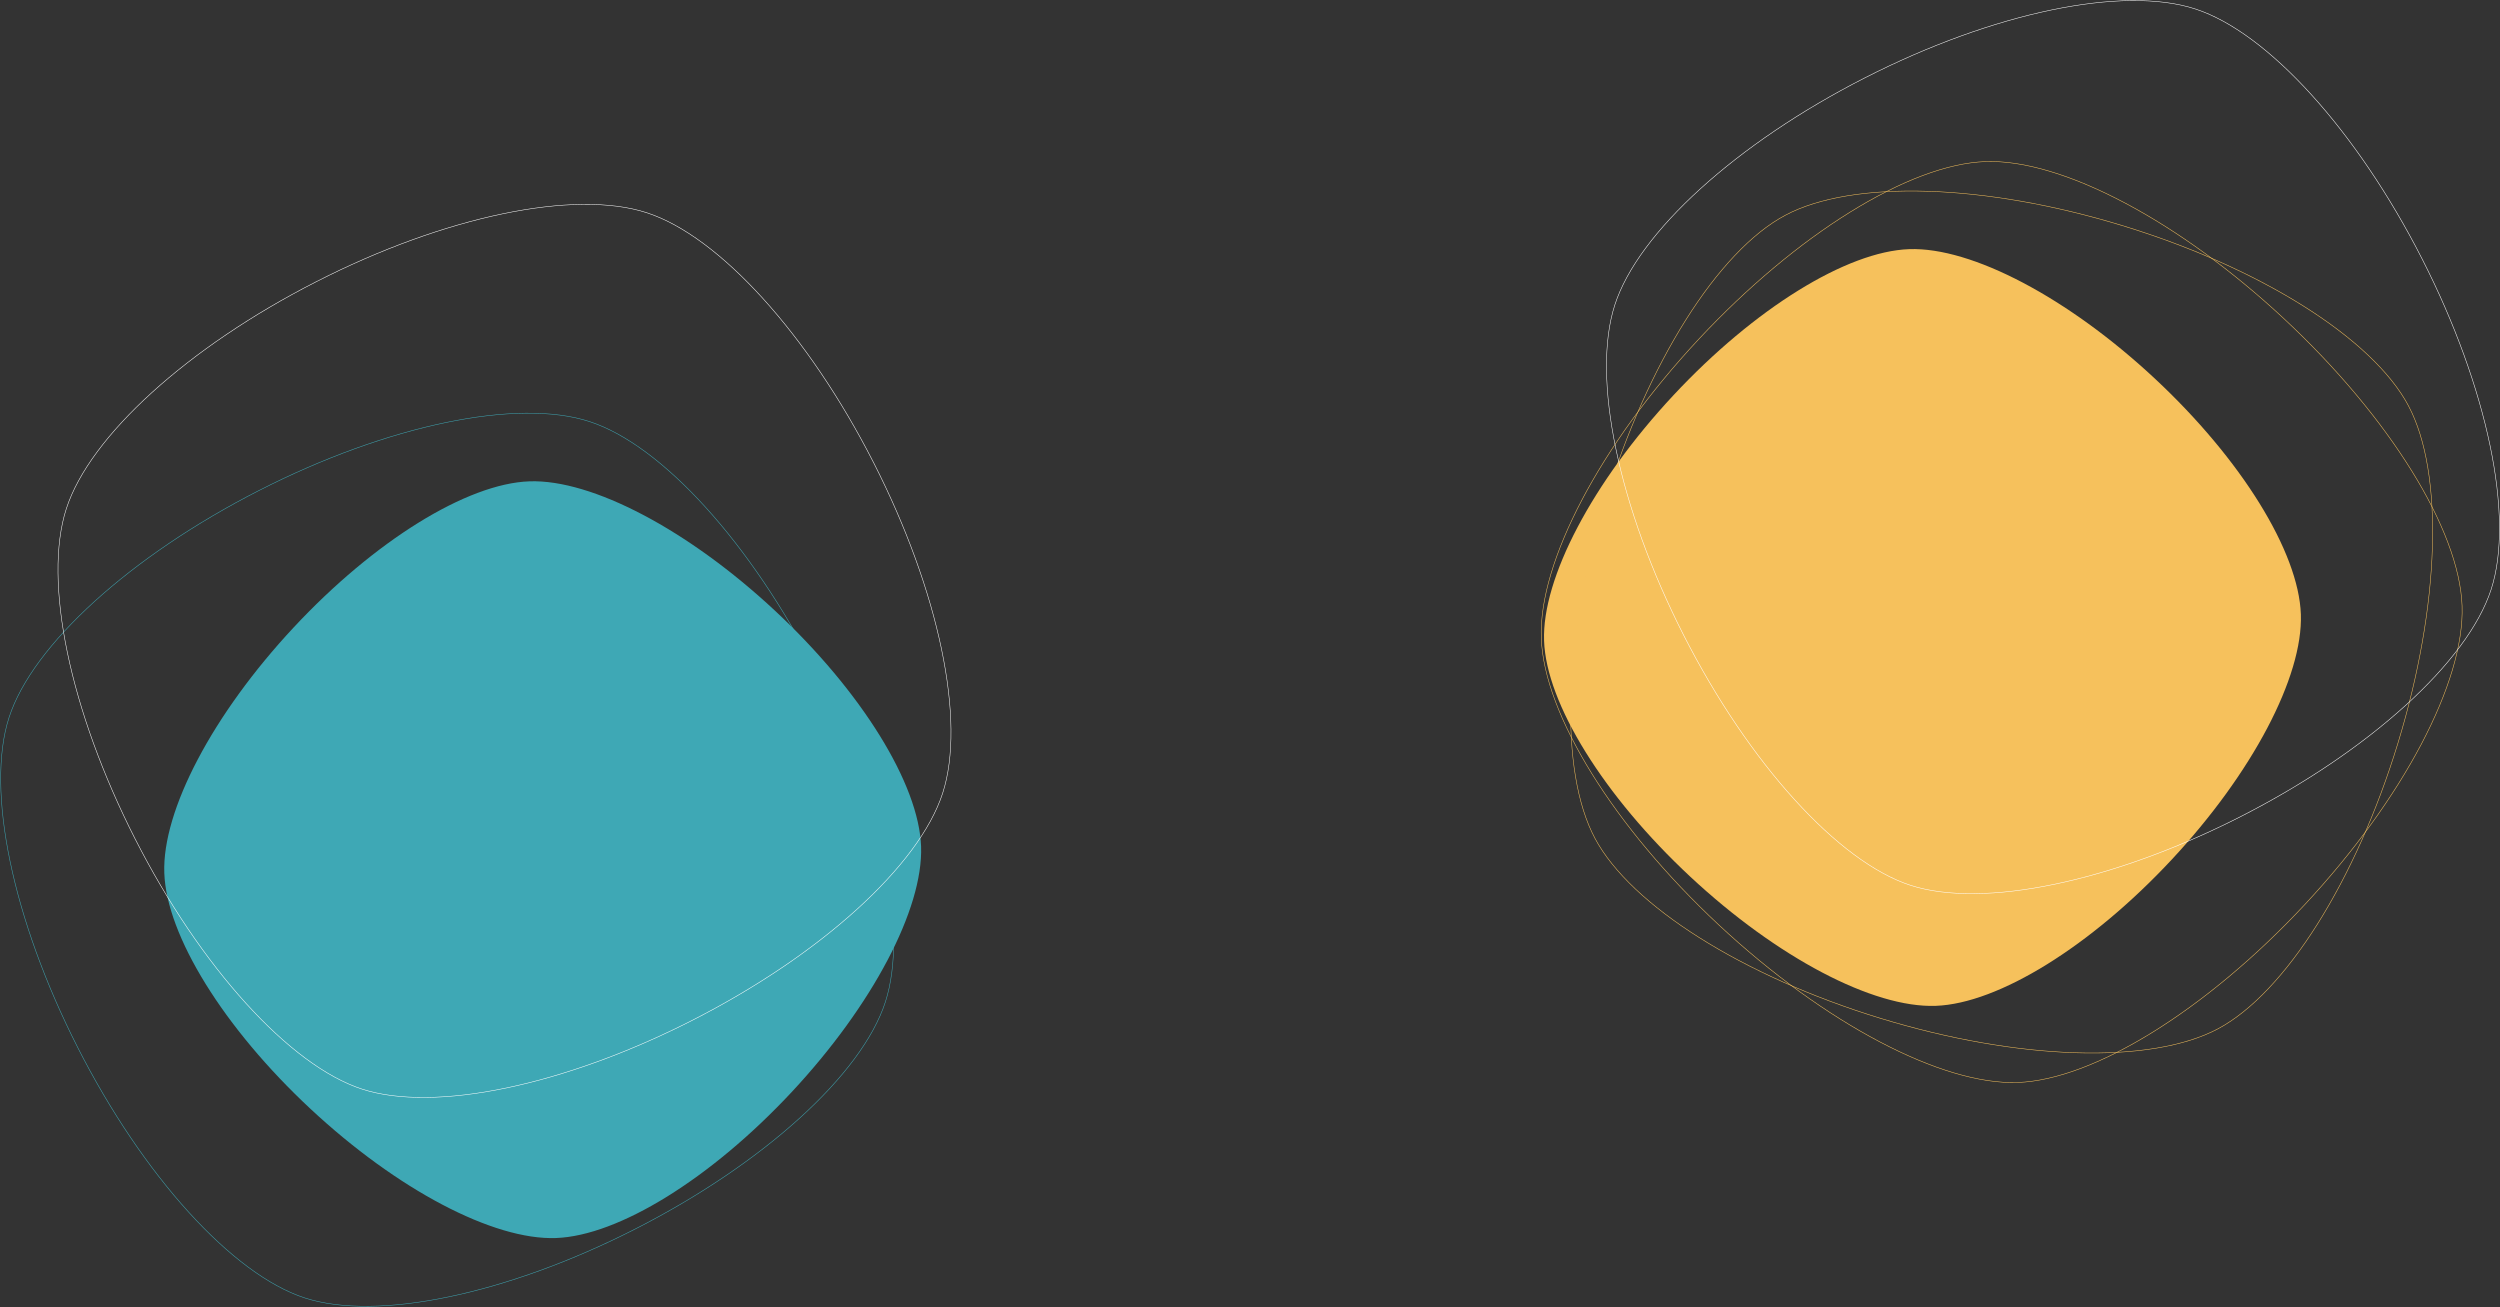 <?xml version="1.0" encoding="UTF-8"?>
<svg width="2521px" height="1318px" viewBox="0 0 2521 1318" version="1.1" xmlns="http://www.w3.org/2000/svg" xmlns:xlink="http://www.w3.org/1999/xlink">
    <rect x="0" y="0" width="2521" height="1318" fill="#333333" stroke="none"/>
    <!-- Generator: Sketch 53.2 (72643) - https://sketchapp.com -->
    <title>Group 16</title>
    <desc>Created with Sketch.</desc>
    <g id="Homepage" stroke="none" stroke-width="1" fill="none" fill-rule="evenodd">
        <g id="Group-16" transform="translate(-112, -112)" fill-rule="nonzero">
            <g id="Group-7">
                <g id="Group-6" transform="translate(0, 416.074)">
                    <path d="M389.279,292.905 C344.639,337.521 315.819,443.481 315.819,562.883 C315.819,682.284 344.639,788.244 389.402,832.86 C434.165,877.476 539.978,906.296 659.232,906.296 C778.486,906.296 884.618,877.476 929.234,832.86 L929.234,832.86 C973.825,788.244 1002.67,682.284 1002.67,562.883 C1002.67,443.481 973.825,337.521 929.234,292.905 C884.642,248.289 778.633,219.469 659.232,219.469 C539.831,219.469 433.871,248.289 389.279,292.905" id="Path" fill="#3EA8B5" transform="translate(659.244, 562.883) rotate(-407) translate(-659.244, -562.883) "></path>
                    <path d="M234.391,234.361 C180.07,288.652 145,417.589 145,562.883 C145,708.176 180.07,837.113 234.54,891.404 C289.01,945.695 417.768,980.765 562.883,980.765 C707.997,980.765 837.143,945.695 891.434,891.404 L891.434,891.404 C945.695,837.113 980.795,708.176 980.795,562.883 C980.795,417.589 945.695,288.652 891.434,234.361 C837.173,180.07 708.176,145 562.883,145 C417.589,145 288.652,180.07 234.391,234.361" id="Path" stroke="#3EA8B5" stroke-width="0.5" transform="translate(562.897, 562.883) rotate(63) translate(-562.897, -562.883) "></path>
                </g>
                <g id="Group-5" transform="translate(1539.191, 0)">
                    <path d="M241.461,474.842 C196.82,519.458 168,625.418 168,744.819 C168,864.221 196.82,970.181 241.583,1014.797 C286.346,1059.413 392.159,1088.233 511.413,1088.233 C630.667,1088.233 736.799,1059.413 781.415,1014.797 L781.415,1014.797 C826.006,970.181 854.851,864.221 854.851,744.819 C854.851,625.418 826.006,519.458 781.415,474.842 C736.824,430.226 630.814,401.406 511.413,401.406 C392.012,401.406 286.052,430.226 241.461,474.842" id="Path" fill="#F6C15C" transform="translate(511.426, 744.819) rotate(-407) translate(-511.426, -744.819) "></path>
                    <path d="M262.733,410.729 C208.412,465.02 173.342,593.958 173.342,739.251 C173.342,884.544 208.412,1013.482 262.882,1067.773 C317.352,1122.064 446.111,1157.134 591.225,1157.134 C736.339,1157.134 865.486,1122.064 919.777,1067.773 L919.777,1067.773 C974.038,1013.482 1009.137,884.544 1009.137,739.251 C1009.137,593.958 974.038,465.02 919.777,410.729 C865.515,356.438 736.518,321.369 591.225,321.369 C445.932,321.369 316.994,356.438 262.733,410.729" id="Path" stroke="#F6C15C" stroke-width="0.5" transform="translate(591.24, 739.251) rotate(17) translate(-591.24, -739.251) "></path>
                    <path d="M262.733,410.729 C208.412,465.02 173.342,593.958 173.342,739.251 C173.342,884.544 208.412,1013.482 262.882,1067.773 C317.352,1122.064 446.111,1157.134 591.225,1157.134 C736.339,1157.134 865.486,1122.064 919.777,1067.773 L919.777,1067.773 C974.038,1013.482 1009.137,884.544 1009.137,739.251 C1009.137,593.958 974.038,465.02 919.777,410.729 C865.515,356.438 736.518,321.369 591.225,321.369 C445.932,321.369 316.994,356.438 262.733,410.729" id="Path" stroke="#F6C15C" stroke-width="0.5" transform="translate(591.24, 739.251) rotate(43) translate(-591.24, -739.251) "></path>
                    <path d="M314.476,234.361 C260.155,288.652 225.086,417.589 225.086,562.883 C225.086,708.176 260.155,837.113 314.626,891.404 C369.096,945.695 497.854,980.765 642.968,980.765 C788.082,980.765 917.229,945.695 971.52,891.404 L971.52,891.404 C1025.781,837.113 1060.881,708.176 1060.881,562.883 C1060.881,417.589 1025.781,288.652 971.52,234.361 C917.259,180.07 788.262,145 642.968,145 C497.675,145 368.737,180.07 314.476,234.361" id="Path" stroke="#FFFFFF" stroke-width="0.5" transform="translate(642.983, 562.883) rotate(63) translate(-642.983, -562.883) "></path>
                </g>
                <path d="M292.167,439.861 C237.846,494.152 202.777,623.089 202.777,768.383 C202.777,913.676 237.846,1042.613 292.316,1096.904 C346.787,1151.195 475.545,1186.265 620.659,1186.265 C765.773,1186.265 894.92,1151.195 949.211,1096.904 L949.211,1096.904 C1003.472,1042.613 1038.572,913.676 1038.572,768.383 C1038.572,623.089 1003.472,494.152 949.211,439.861 C894.95,385.57 765.953,350.5 620.659,350.5 C475.366,350.5 346.428,385.57 292.167,439.861" id="Path" stroke="#FFFFFF" stroke-width="0.5" transform="translate(620.674, 768.383) rotate(63) translate(-620.674, -768.383) "></path>
            </g>
        </g>
    </g>
</svg>